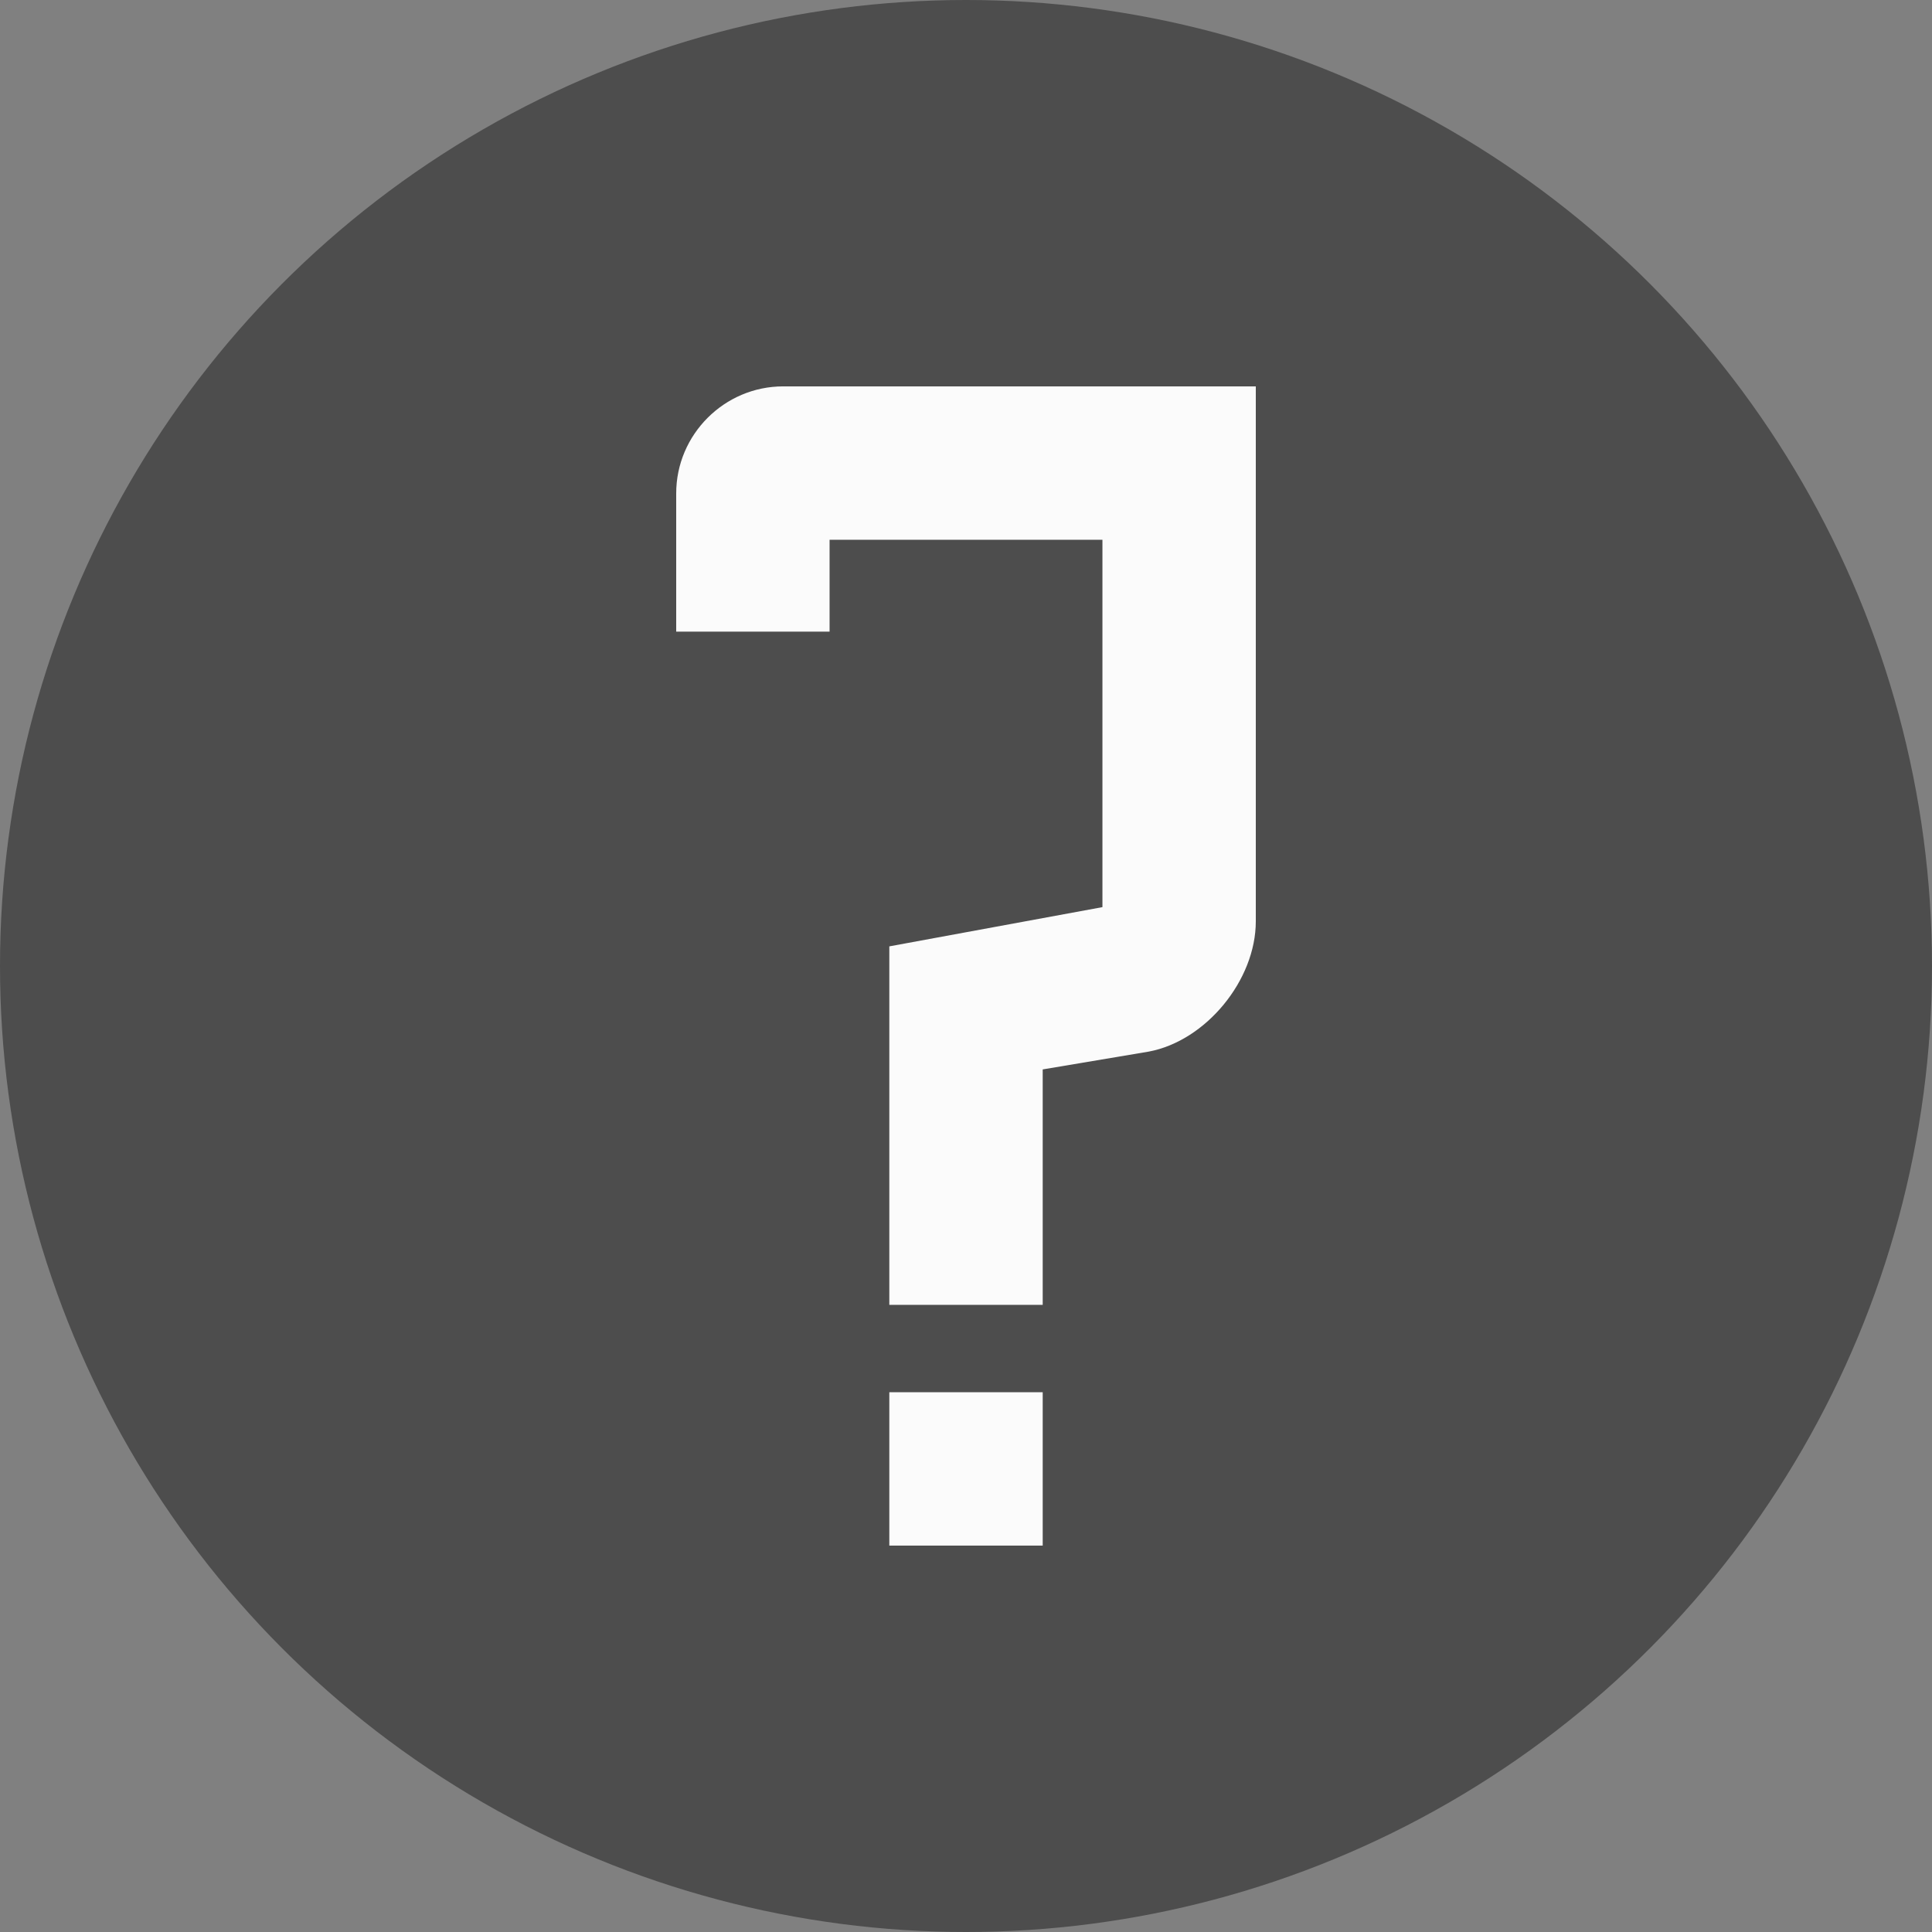 <?xml version="1.0" encoding="utf-8"?>
<svg xmlns="http://www.w3.org/2000/svg" width="100" height="100">
	<rect width="100%" height="100%" fill="#808080" stroke="none"/>
	<g>
		<circle fill="#4D4D4D" cx="50" cy="50" r="50" />
		<path fill="#FBFBFB" d="M35 32.692v-7.154c0-3.046 2.492-5.539 5.538-5.539h24.462v27.692c0 3.046-2.585 6.185-5.538 6.739l-5.492.923v12.185h-7.939v-18.554l11.031-2.031v-19.015h-14.123v4.754h-7.938zm11.031 47.308v-7.939h7.939v7.939h-7.938z" />
	</g>
</svg>